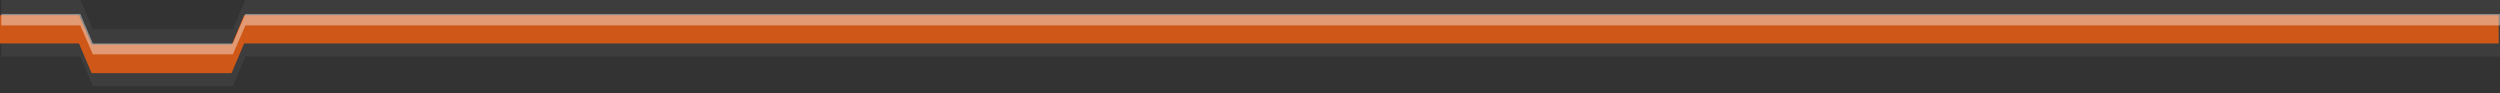<svg id="Ebene_1" data-name="Ebene 1" xmlns="http://www.w3.org/2000/svg"
    xmlns:xlink="http://www.w3.org/1999/xlink" viewBox="0 0 348.181 13">
    <rect x="0" y="0" width="348.181" height="13" fill="#333333" stroke="none"/>
    <defs>
        <style>
            .cls-1{fill:none;}.cls-2,.cls-3{fill:#cf5717;}.cls-3{opacity:0.75;}.cls-4{fill:#383838;}.cls-5,.cls-8{fill:#fff;}.cls-5{opacity:0.4;}.cls-6{opacity:0.5;}.cls-7{clip-path:url(#clip-path);}.cls-8{opacity:0.05;}.cls-9{fill:#7a3a18;}.cls-10{clip-path:url(#clip-path-2);}.cls-11{clip-path:url(#clip-path-3);}</style>
        <clipPath id="clip-path" transform="translate(0.181 11)">
            <rect class="cls-1" x="8.5" y="16.5" width="29" height="5" />
        </clipPath>
        <clipPath id="clip-path-2" transform="translate(0.181 11)">
            <rect class="cls-1" x="8.5" y="22.5" width="29" height="5" />
        </clipPath>
        <clipPath id="clip-path-3" transform="translate(0.181 11)">
            <rect class="cls-1" x="8.5" y="28.5" width="29" height="5" />
        </clipPath>
    </defs>
    
    <polygon class="cls-8"
        points="32.455 5.988 12.955 5.988 12.029 3.938 0.181 3.938 0.181 7.875 11.181 7.875 12.931 12 32.431 12 34.181 7.875 348.181 7.875 348.181 4.102 348.181 3.938 33.332 3.938 32.455 5.988" />
    <polygon class="cls-8"
        points="32.431 4.063 12.931 4.063 11.207 0 0.181 0 0.181 3.875 11.181 3.875 12.931 8 32.431 8 34.181 3.875 348.181 3.875 348.181 0.102 348.181 0 34.154 0 32.431 4.063" />
    <polygon class="cls-2"
        points="32.281 6.199 12.781 6.199 11 2.118 0 2.118 0 6.056 11 6.056 12.75 10.181 32.25 10.181 34 6.056 348 6.056 348 2.283 348 2.118 34 2.118 32.281 6.199" />
    <polygon id="highlight" class="cls-5"
        points="34.181 1.938 32.431 6.063 12.931 6.063 11.181 1.938 0.181 1.938 0.181 3.538 11.181 3.538 12.931 7.563 32.431 7.563 34.181 3.538 348.181 3.538 348.181 2.102 348.181 1.938 34.181 1.938" />
    
</svg>
